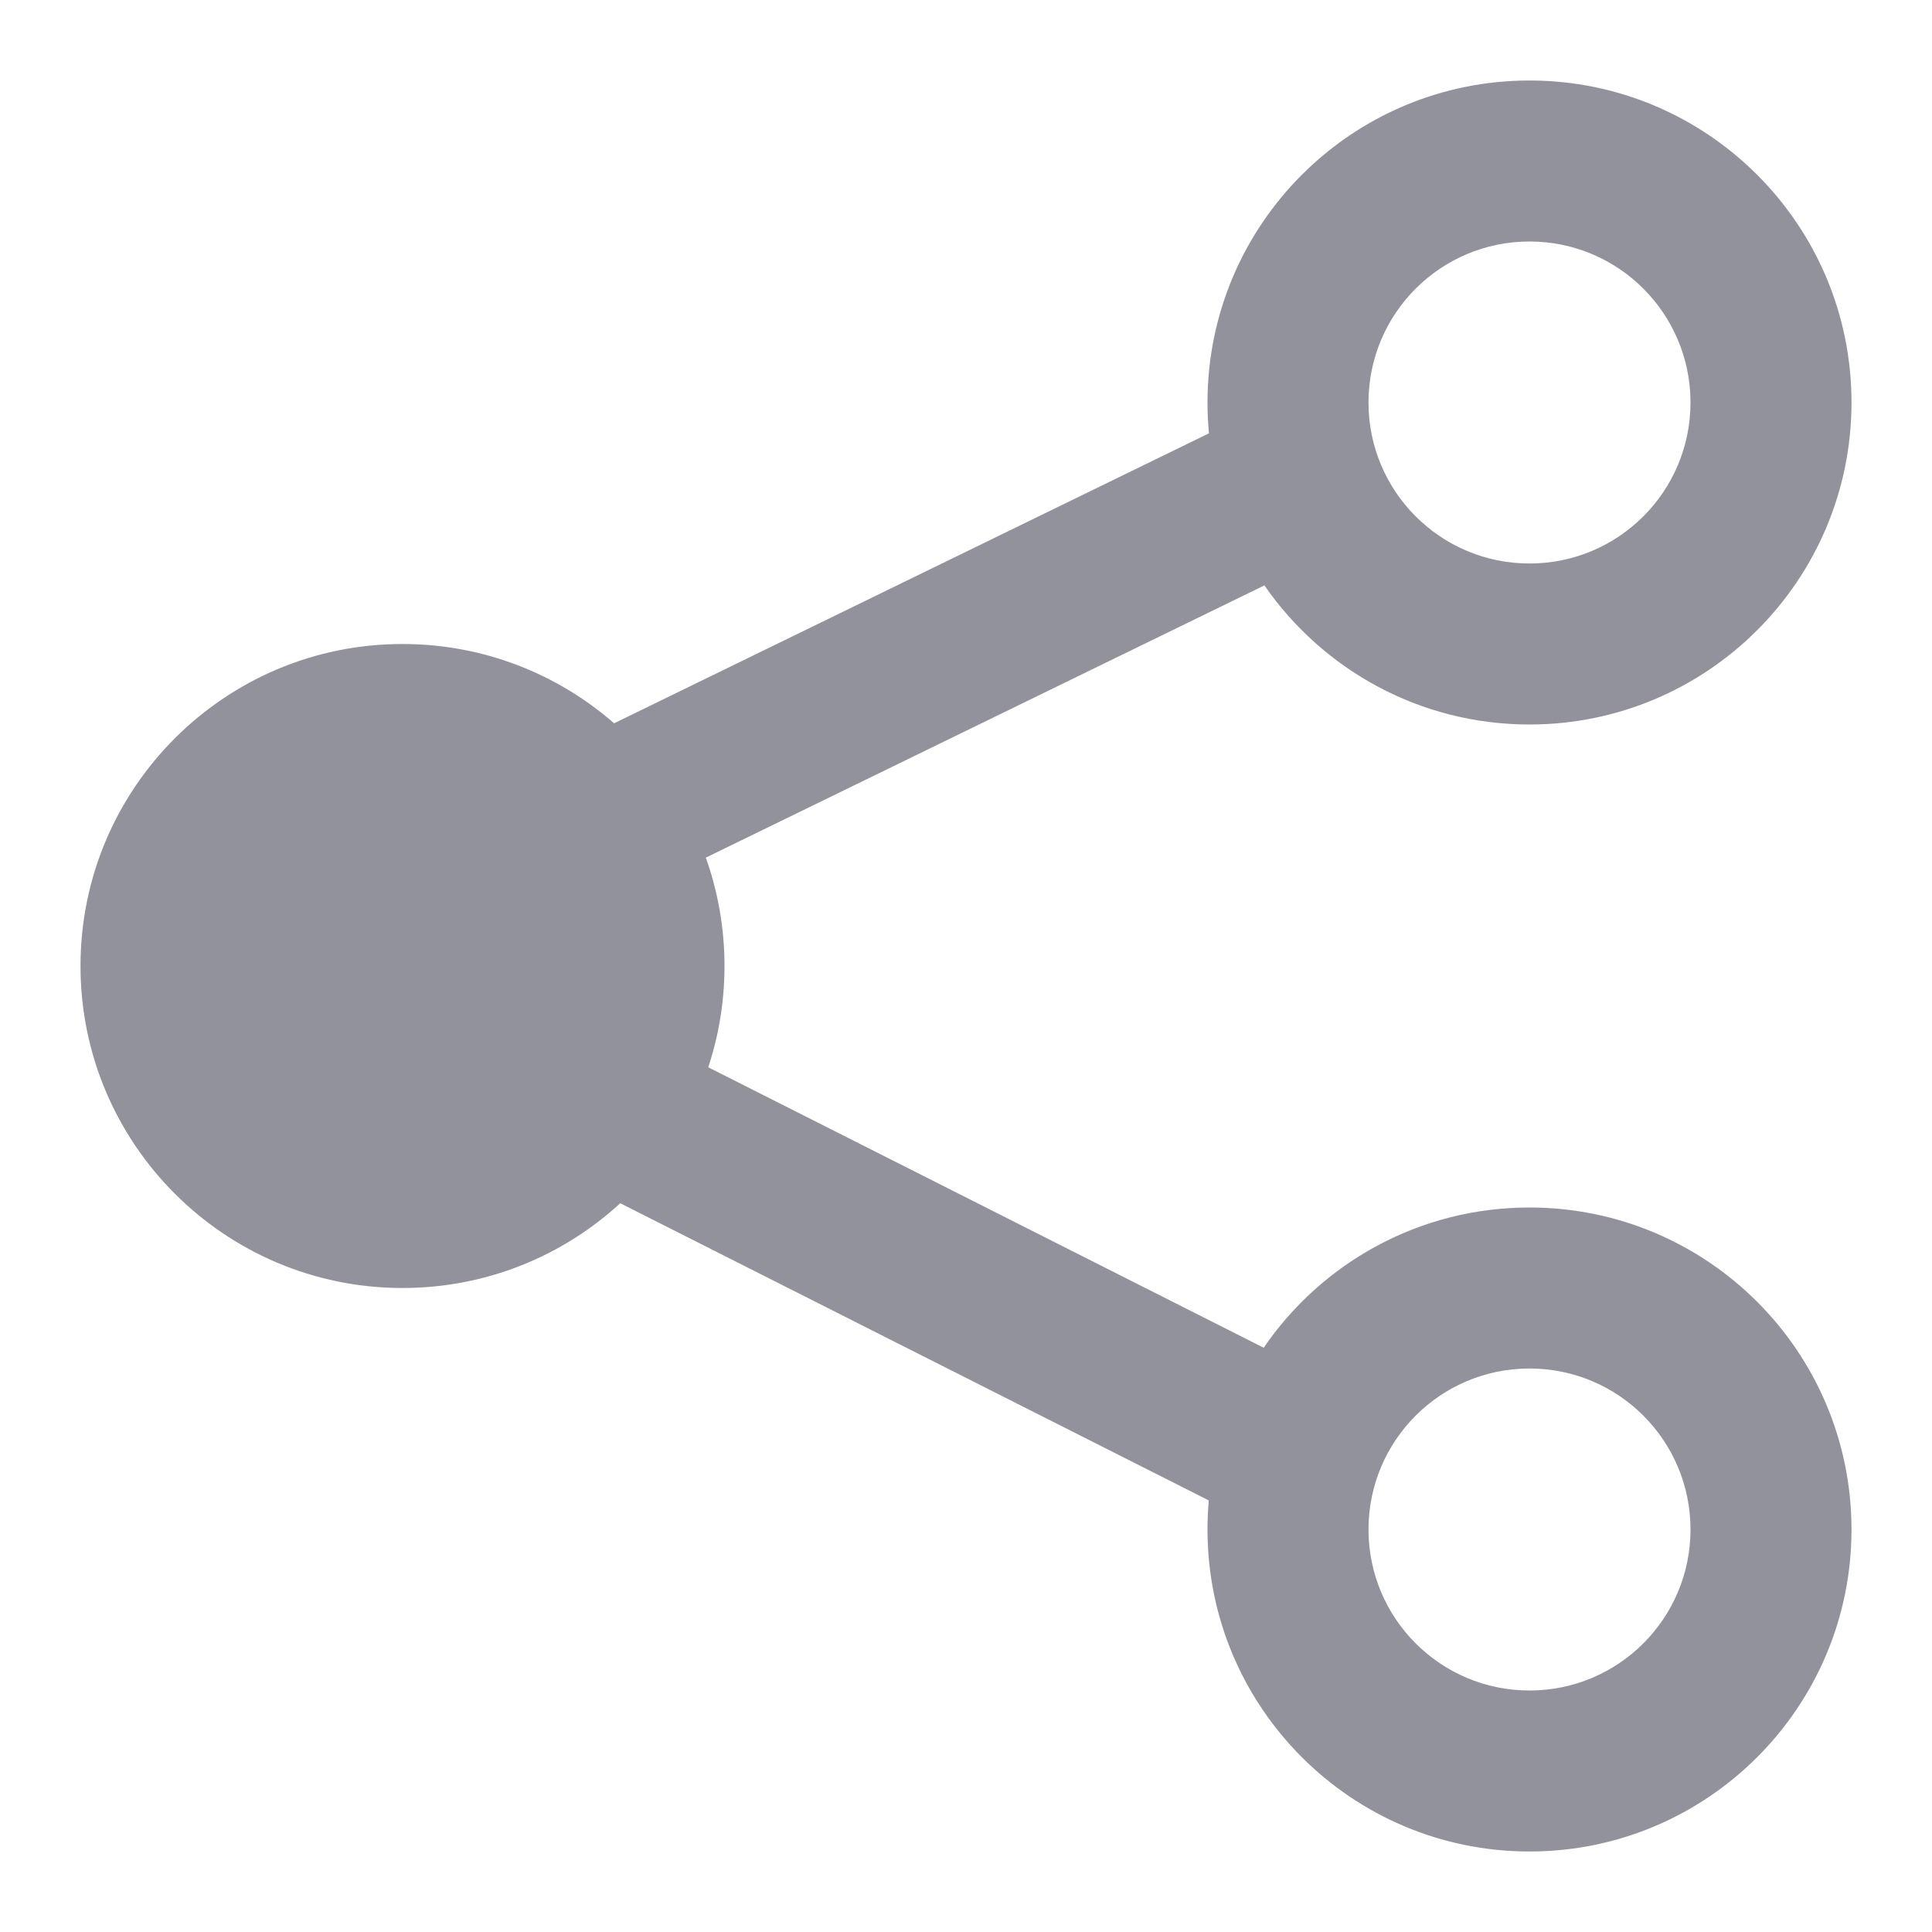 <svg width="24" height="24" viewBox="0 0 24 24" fill="none" xmlns="http://www.w3.org/2000/svg">
<path fillRule="evenodd" clipRule="evenodd" d="M15 5C15 2.791 16.791 1 19 1C21.209 1 23 2.791 23 5C23 7.209 21.209 9 19 9C17.635 9 16.429 8.316 15.707 7.272L8.768 10.654C8.918 11.075 9 11.528 9 12C9 12.44 8.929 12.862 8.798 13.258L15.698 16.742C16.418 15.69 17.628 15 19 15C21.209 15 23 16.791 23 19C23 21.209 21.209 23 19 23C16.791 23 15 21.209 15 19C15 18.878 15.005 18.758 15.016 18.639L7.705 14.947C6.993 15.601 6.043 16 5 16C2.791 16 1 14.209 1 12C1 9.791 2.791 8 5 8C6.006 8 6.926 8.372 7.629 8.985L15.018 5.383C15.006 5.257 15 5.129 15 5ZM21 5C21 3.895 20.105 3 19 3C17.895 3 17 3.895 17 5C17 6.105 17.895 7 19 7C20.105 7 21 6.105 21 5ZM21 19C21 17.895 20.105 17 19 17C17.895 17 17 17.895 17 19C17 20.105 17.895 21 19 21C20.105 21 21 20.105 21 19ZM5 10C6.105 10 7 10.895 7 12C7 13.105 6.105 14 5 14C3.895 14 3 13.105 3 12C3 10.895 3.895 10 5 10Z" fill="#92929D"/>
</svg>
